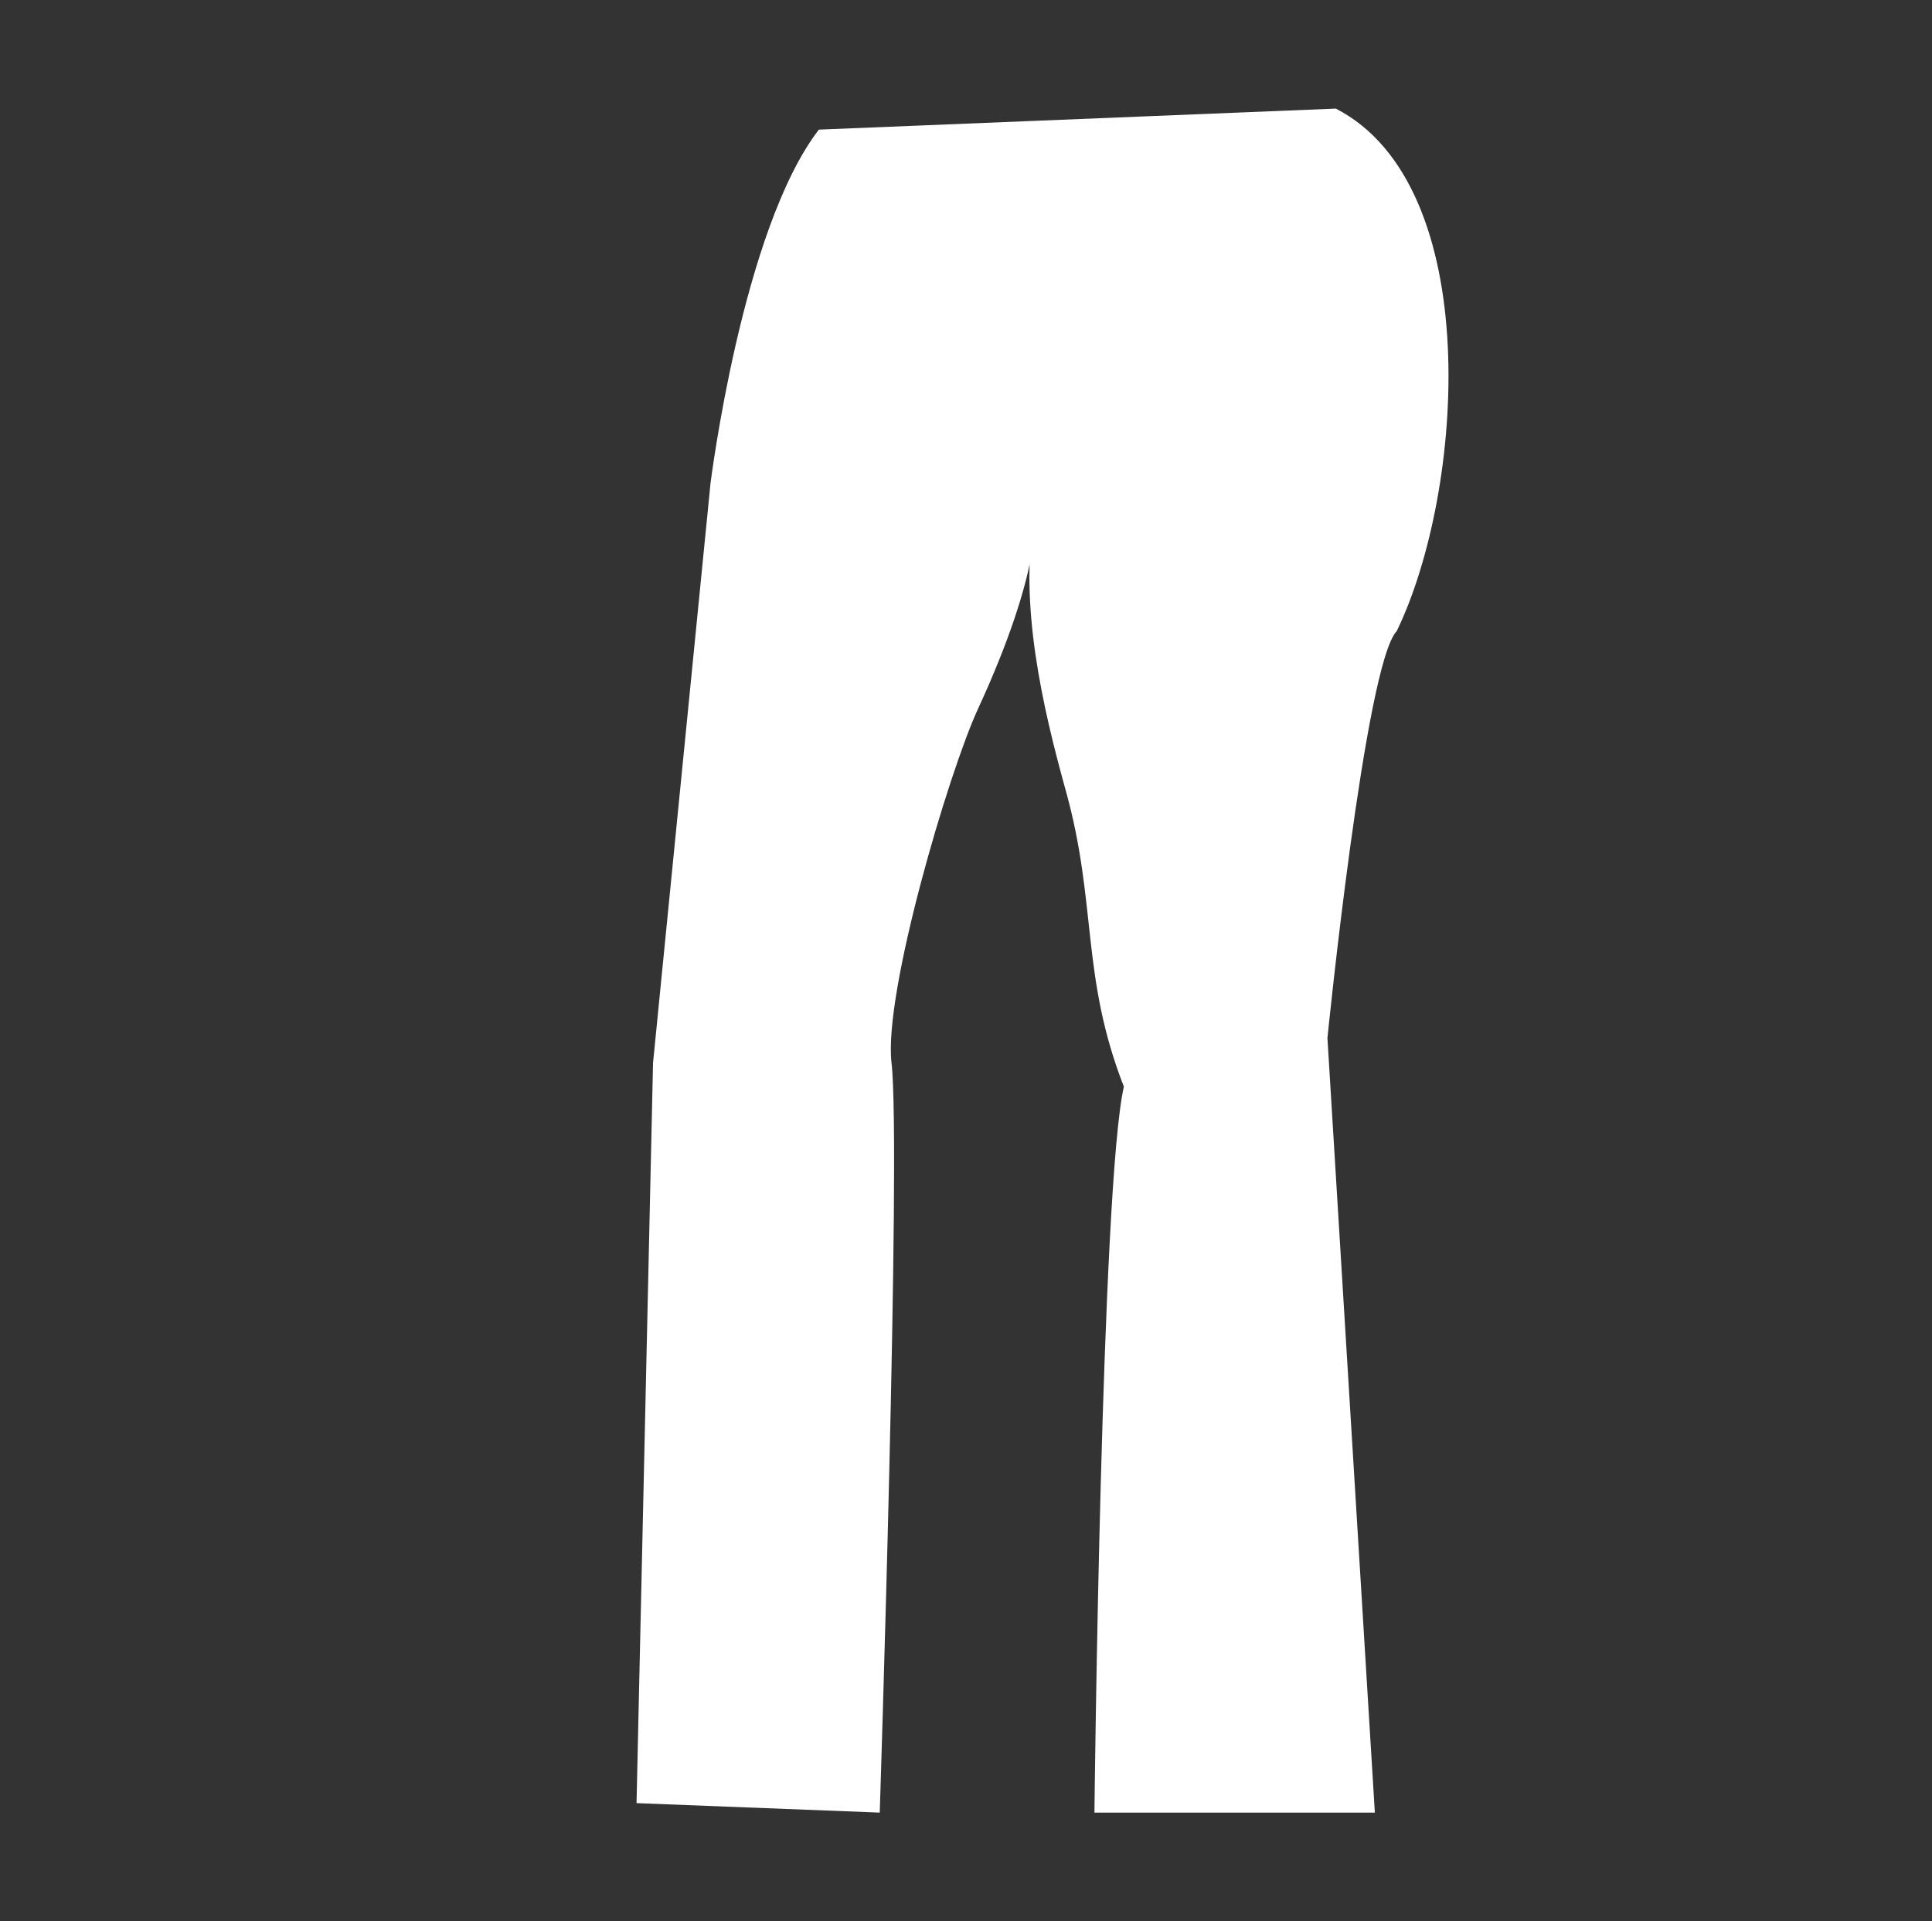 <?xml version="1.0" encoding="utf-8"?>
<!-- Generator: Adobe Illustrator 16.0.0, SVG Export Plug-In . SVG Version: 6.00 Build 0)  -->
<!DOCTYPE svg PUBLIC "-//W3C//DTD SVG 1.1//EN" "http://www.w3.org/Graphics/SVG/1.1/DTD/svg11.dtd">
<svg version="1.1" id="Capa_1" xmlns="http://www.w3.org/2000/svg" xmlns:xlink="http://www.w3.org/1999/xlink" x="0px" y="0px"
	 width="18.375px" height="18.273px" viewBox="0 0 18.375 18.273" enable-background="new 0 0 18.375 18.273" xml:space="preserve">
<rect x="0" y="0" width="18.375" height="18.273" fill="#333333" stroke="none"/>
<path fill="#FFFFFF" d="M7.788,1.233l4.917-0.2c1.42,0.731,1.226,3.637,0.579,4.97c-0.301,0.312-0.659,3.871-0.659,3.871
	l0.451,7.367h-2.667c0,0,0.065-5.972,0.28-6.905c-0.41-1.049-0.254-1.74-0.551-2.81c-0.221-0.795-0.453-1.795-0.296-2.63
	c0,0,0.077,0.508-0.541,1.848c-0.279,0.605-0.899,2.7-0.822,3.365c0.094,0.797-0.112,7.132-0.112,7.132l-2.313-0.09l0.157-7.042
	l0.547-5.516C6.759,4.594,7.057,2.183,7.788,1.233z"/>
</svg>
